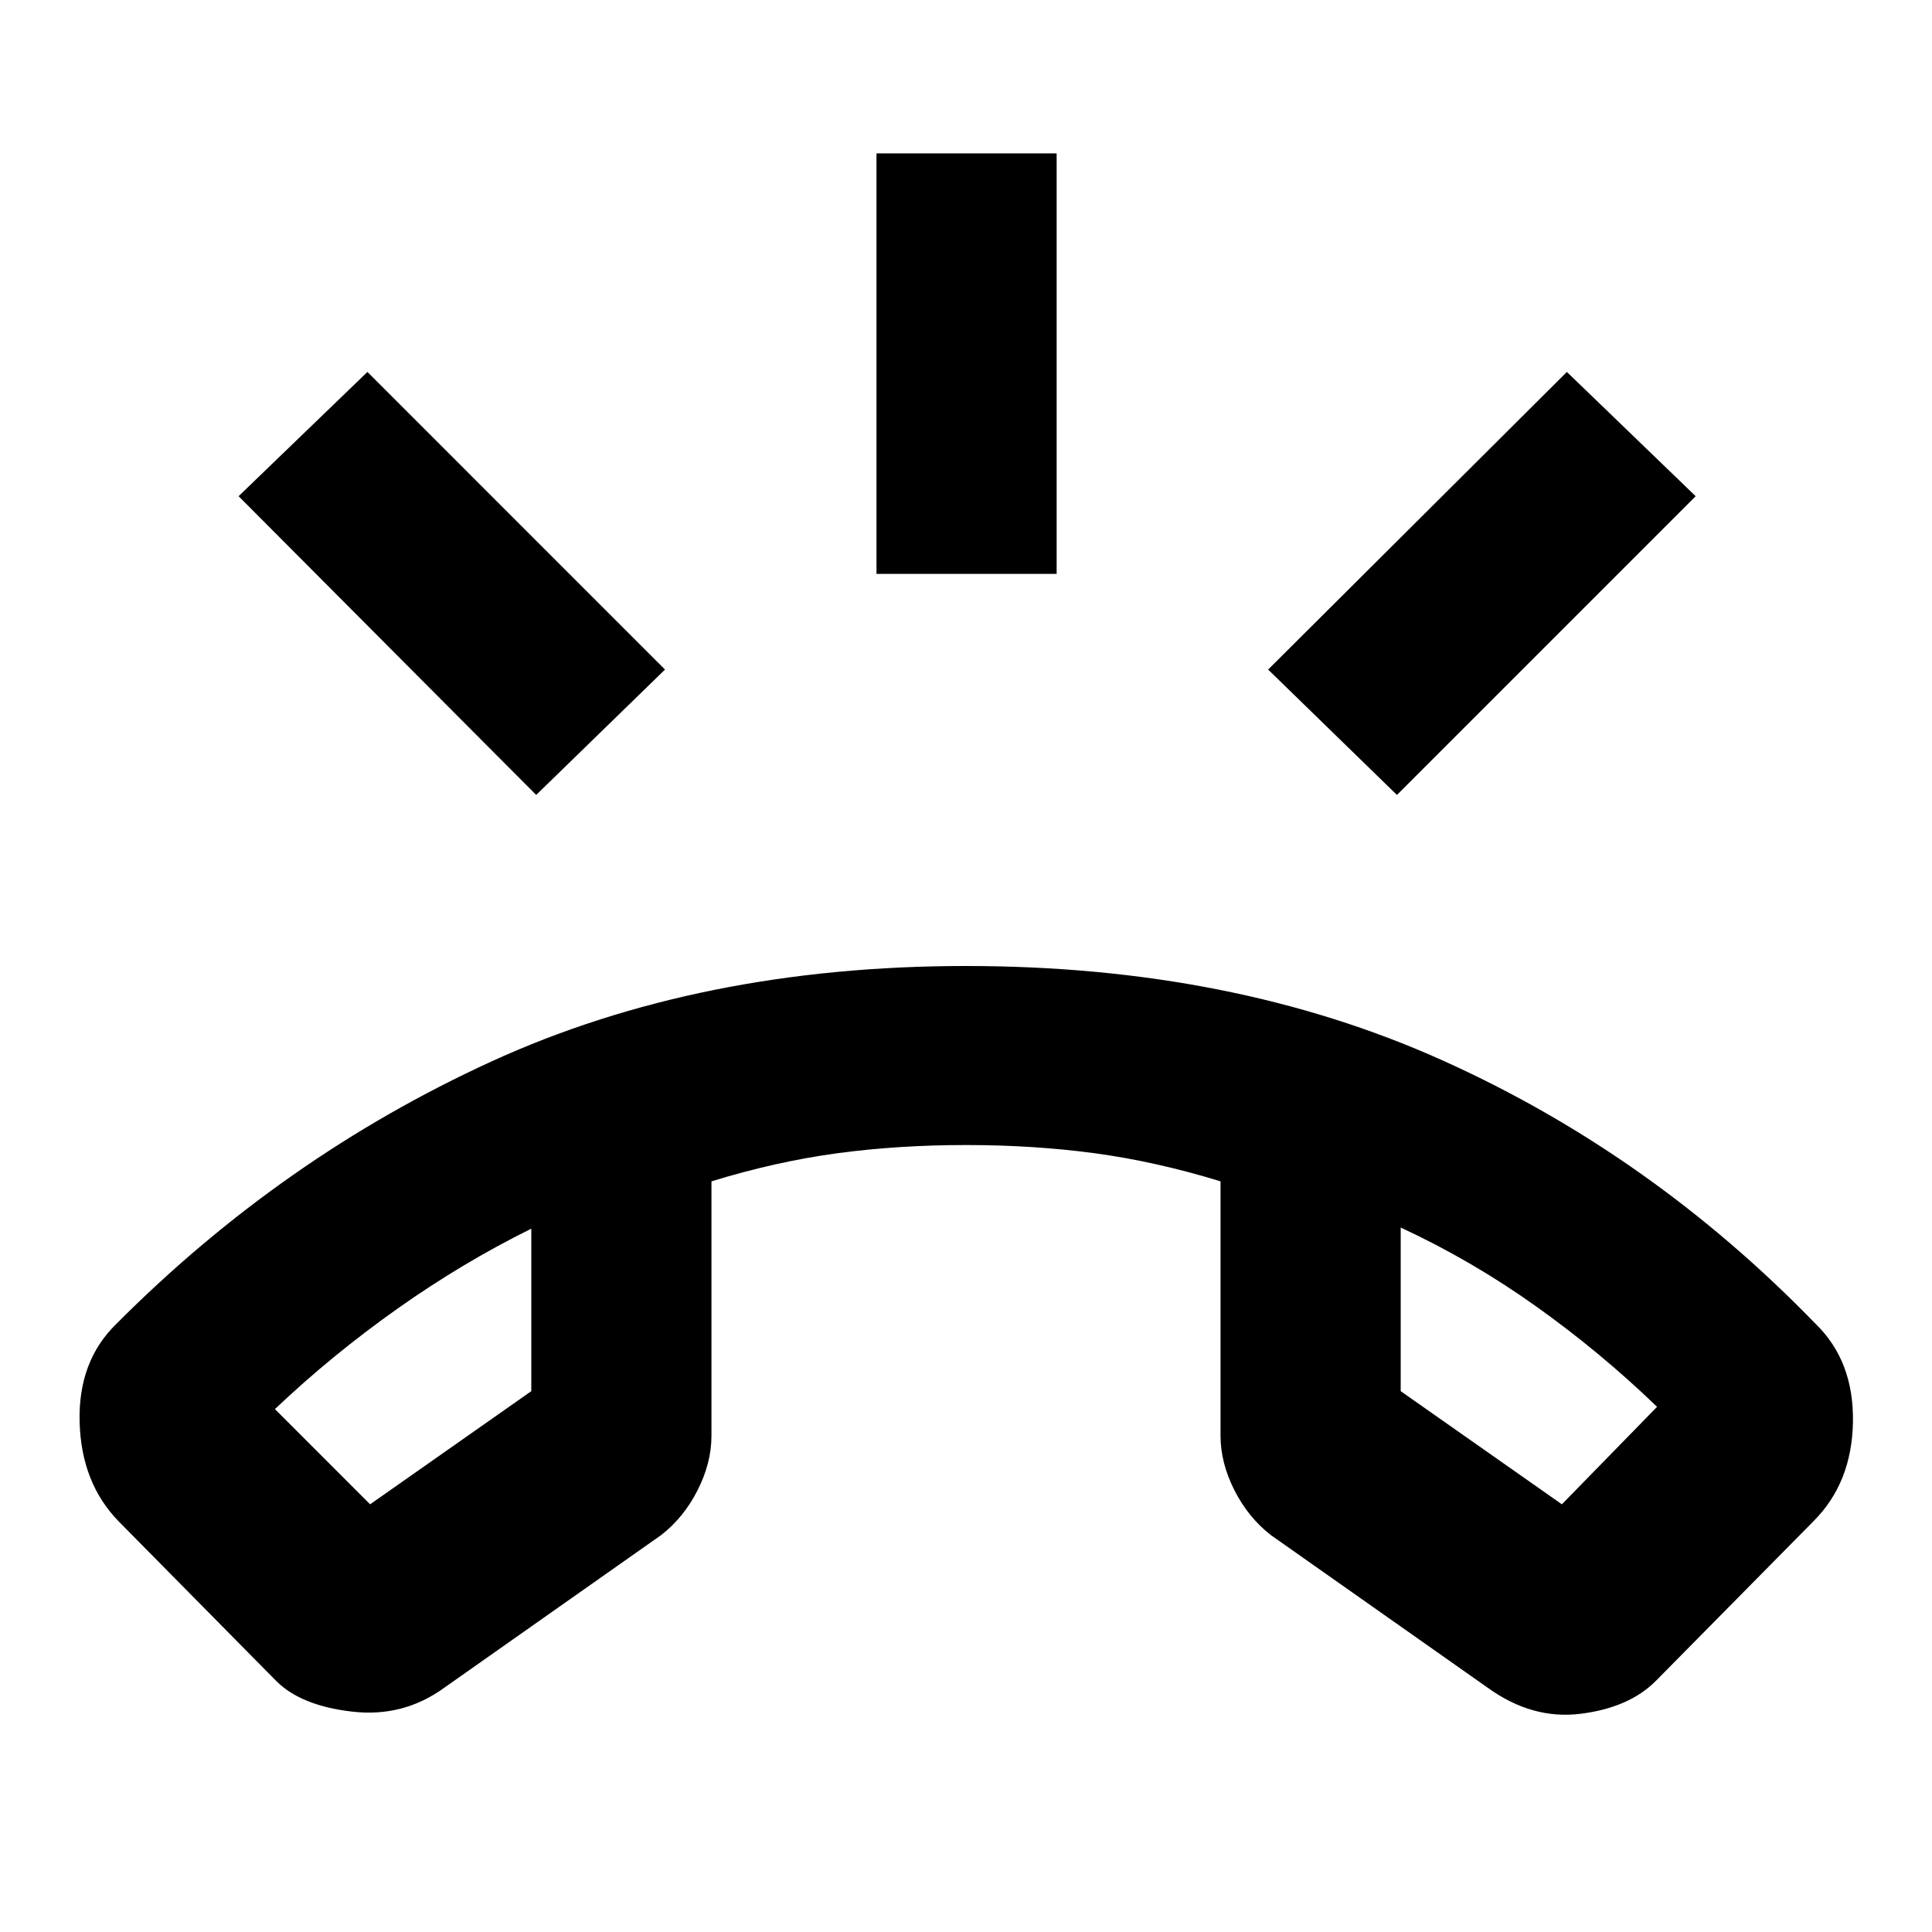 <svg xmlns="http://www.w3.org/2000/svg" height="20" viewBox="0 -960 960 960" width="20"><path d="m137.3-124.69-78.43-79.44q-18.52-19.09-19.31-49.33-.78-30.24 18.31-48.76 82.39-82.74 186.15-130.26Q347.78-480 480-480q132.22 0 236.26 46.67 104.04 46.68 185.87 131.11 19.09 18.52 18.59 48.76t-19.59 49.33l-78.43 79.44q-13.27 13.26-37.33 16.26-24.07 3-46.15-12.96l-107.66-75.78q-11.26-8.7-18.17-22.31-6.91-13.61-6.91-27.08V-373q-32.18-9.87-62.54-13.96-30.37-4.08-63.94-4.08-33.57 0-63.94 4.08-30.36 4.09-62.54 13.96v126.44q0 13.47-6.91 27.08-6.91 13.61-18.17 22.31l-107.66 75.78q-20.39 14.83-45.8 11.89-25.41-2.93-37.68-15.19ZM264-349.48q-34.17 16.87-66.7 39.89-32.52 23.03-60.69 49.76l47.3 47.31L264-268.74v-80.74Zm432-.56v81.3l80.09 56.22 47.3-48.44q-28.17-27.17-60.19-49.97-32.03-22.81-67.2-39.11Zm-432 .56Zm432-.56ZM435.52-674.83v-208.95h89.52v208.95h-89.52ZM694.13-565l-64-62.3 148.44-147.88 64 61.74L694.13-565Zm-427.7 0L118.56-713.44l64.01-61.74L330.44-627.3 266.43-565Z"/></svg>